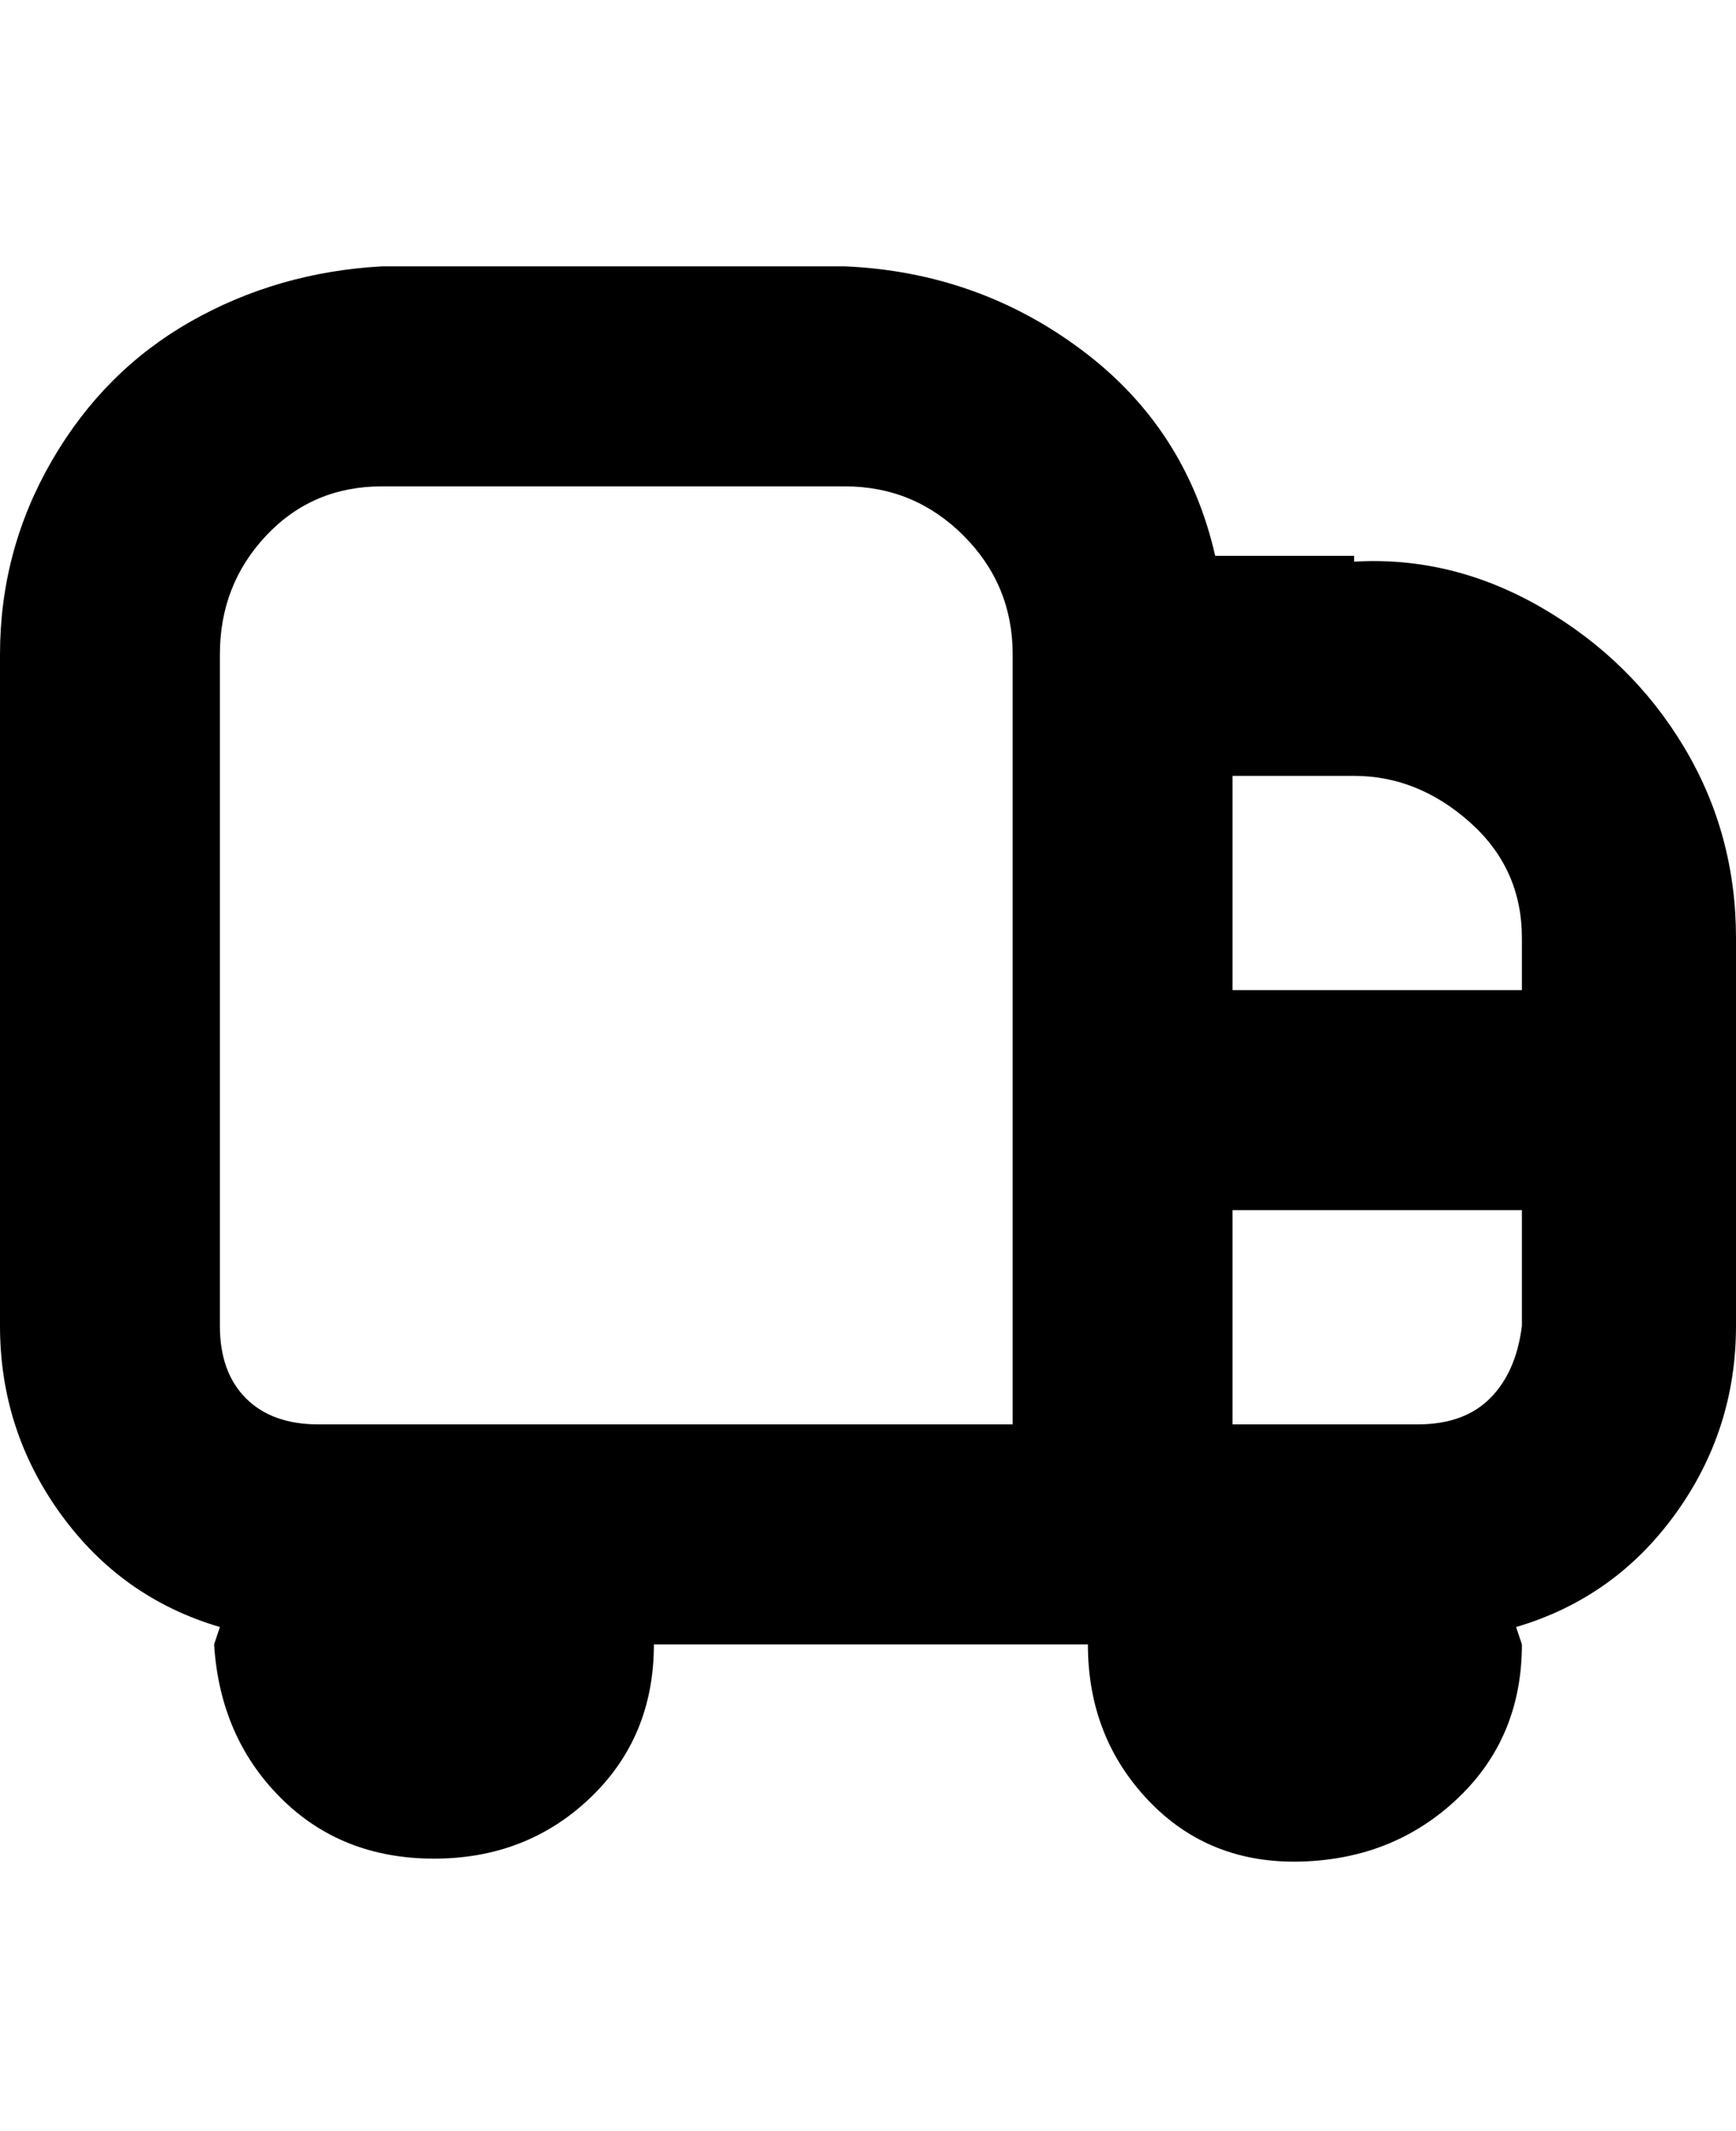 <svg viewBox="0 0 300 368" xmlns="http://www.w3.org/2000/svg"><path d="M234 96h-24q-5-22-23-35.5T146 46H66q-18 1-33 9.5t-24 24Q0 95 0 113v116q0 18 10.5 32.5T38 281l-1 3q1 16 11.5 26.5T75 321q16 0 27-10.5t11-26.5h75q0 16 10.5 27t26.5 10.5q16-.5 27-11t11-26.5l-1-3q17-5 27.5-19.5T300 229v-67q0-18-9-33t-24.5-24Q251 96 234 97v-1zm29 66v9h-50v-37h21q11 0 20 8t9 20zM55 246q-8 0-12.5-4.5T38 229V113q0-12 8-20.5T66 84h80q12 0 20.5 8.5T175 113v133H55zm190 0h-32v-37h50v20q-1 8-5.5 12.5T245 246z"/></svg>